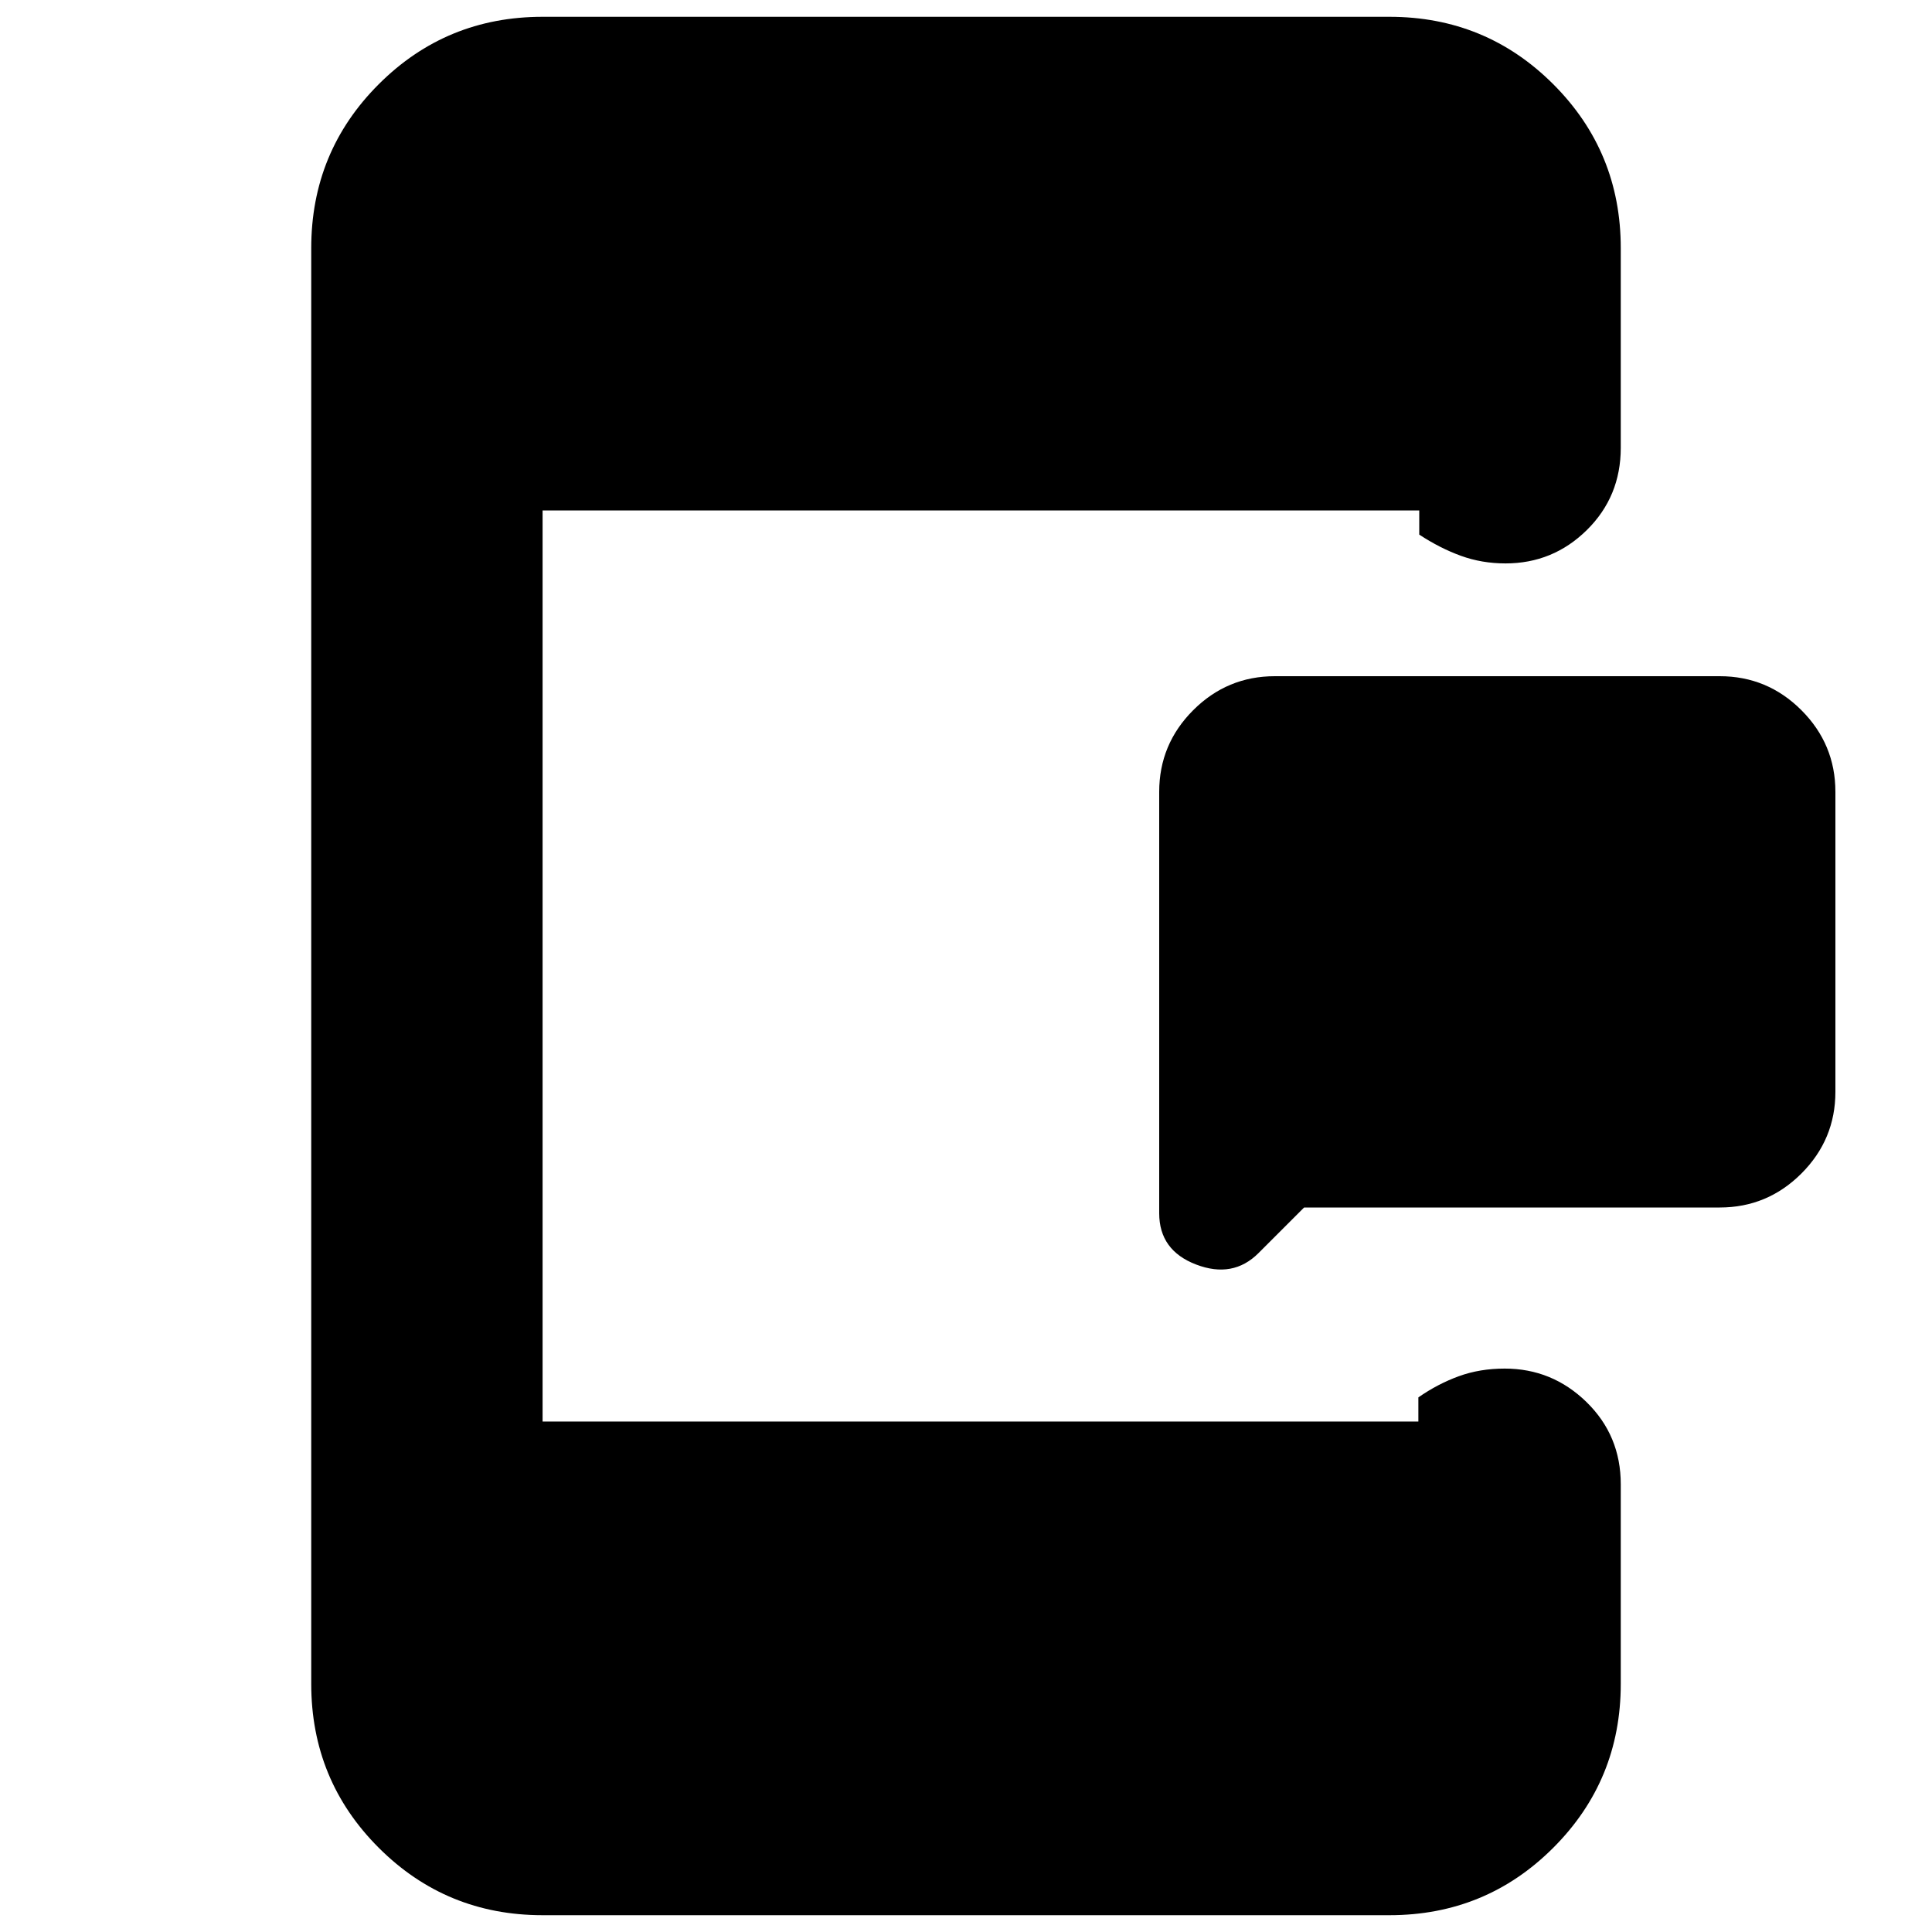 <svg xmlns="http://www.w3.org/2000/svg" height="20" viewBox="0 -960 960 960" width="20"><path d="m648-360-22.65 22.65q-12.7 12.7-31.02 5.68-18.33-7.01-18.33-25.5v-209.35q0-23.69 16.89-40.59Q609.79-624 633.48-624h221.04q23.69 0 40.59 16.89Q912-590.21 912-566.52v149.04q0 23.69-16.89 40.59Q878.21-360 854.52-360H648ZM269.61-8.35q-47.92 0-81.44-33.52-33.52-33.52-33.52-81.43v-713.4q0-47.91 33.52-81.43 33.52-33.52 81.44-33.52h420.78q47.92 0 81.44 33.52 33.52 33.52 33.52 81.43v99.18q0 24.25-16.83 40.87-16.84 16.61-40.44 16.61-11.78 0-22.19-3.79-10.41-3.78-20.67-10.52v-12H269.61v452.7h435.17v-12q9.7-6.74 20.12-10.52 10.42-3.79 22.76-3.79 23.6 0 40.64 16.61 17.05 16.62 17.05 40.87v99.18q0 47.91-33.52 81.43-33.52 33.52-81.44 33.52H269.61Z"/></svg>